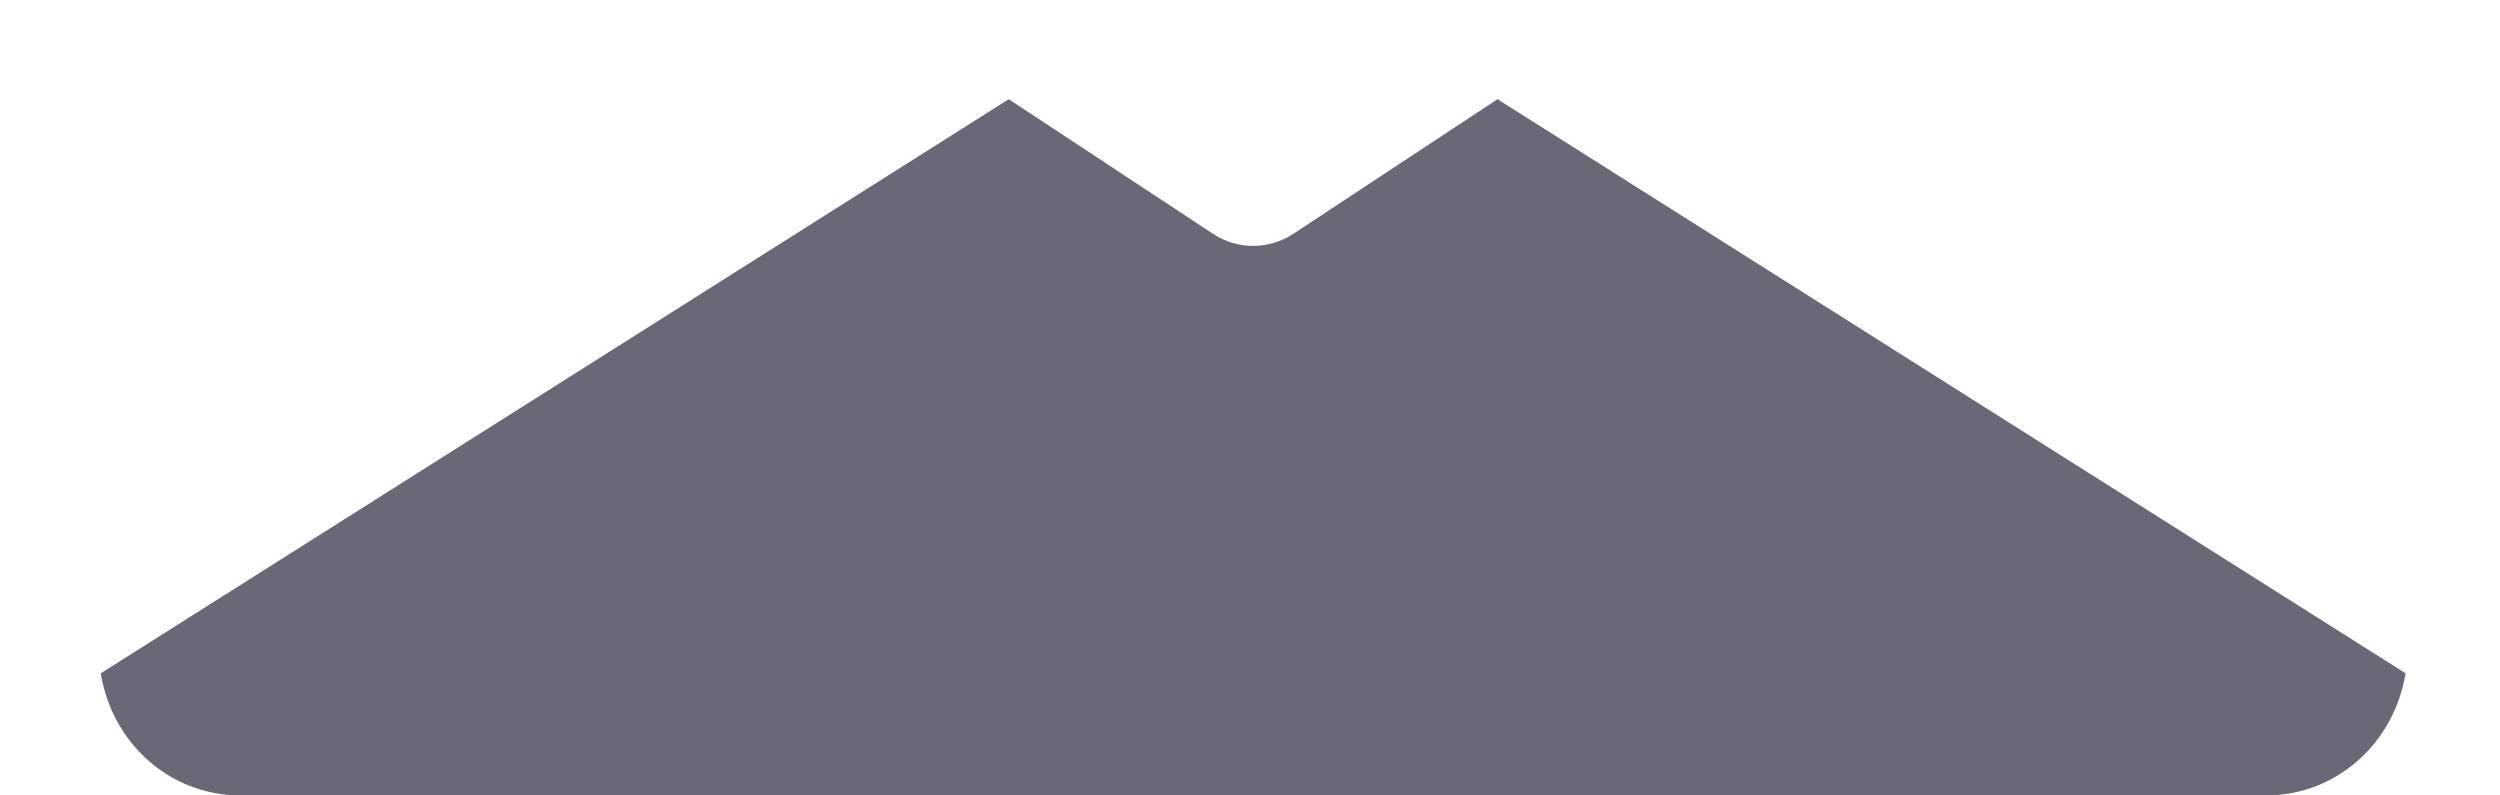 <?xml version="1.0" encoding="UTF-8" standalone="no"?><svg width='22' height='7' viewBox='0 0 22 7' fill='none' xmlns='http://www.w3.org/2000/svg'>
<path d='M13.178 0.873L11.378 2.06C11.27 2.129 11.15 2.164 11.028 2.164C10.906 2.164 10.786 2.129 10.678 2.06L8.877 0.873L0.887 5.925C0.984 6.53 1.485 7 2.119 7H19.937C20.57 7 21.071 6.53 21.169 5.925L13.178 0.873Z' fill='#686877'/>
</svg>
